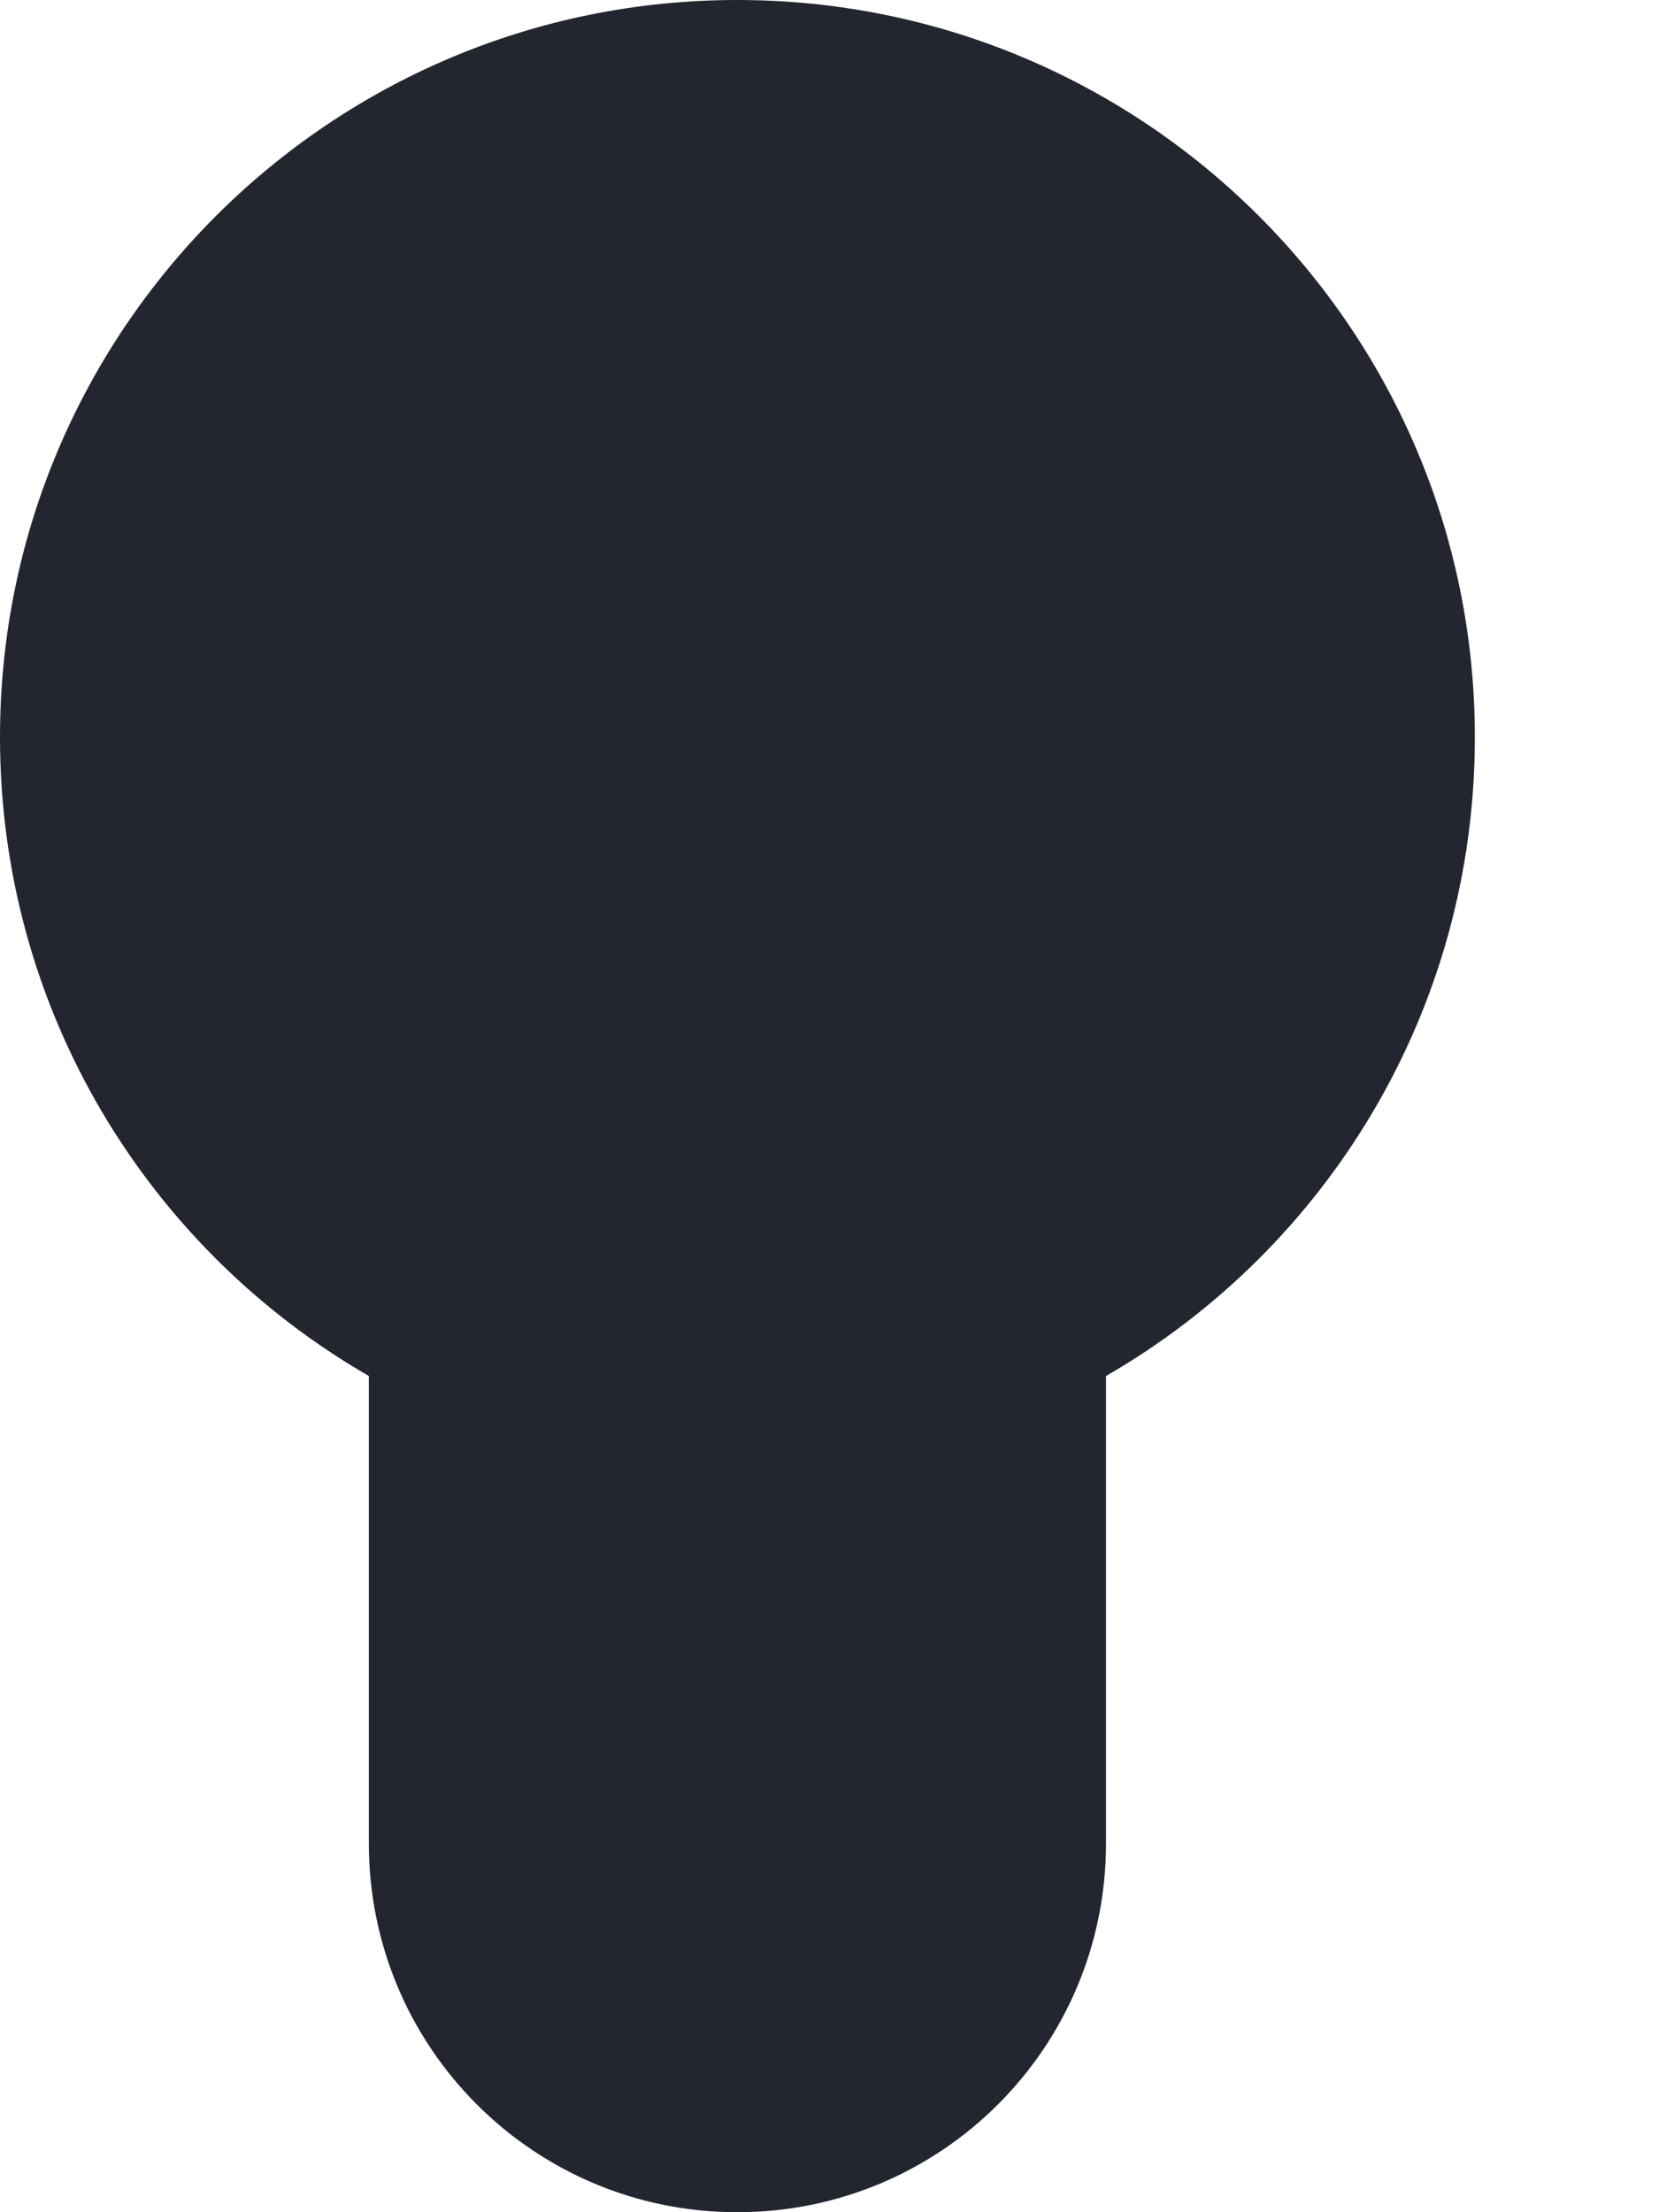 <svg width="3" height="4" viewBox="0 0 3 4" fill="none" xmlns="http://www.w3.org/2000/svg">
<path fill-rule="evenodd" clip-rule="evenodd" d="M2 2.488C2.399 2.258 2.667 1.827 2.667 1.333C2.667 0.597 2.07 0 1.333 0C0.597 0 0 0.597 0 1.333C0 1.827 0.268 2.258 0.667 2.488V3.333C0.667 3.702 0.965 4 1.333 4C1.702 4 2 3.702 2 3.333V2.488Z" fill="#23262F"/>
</svg>

